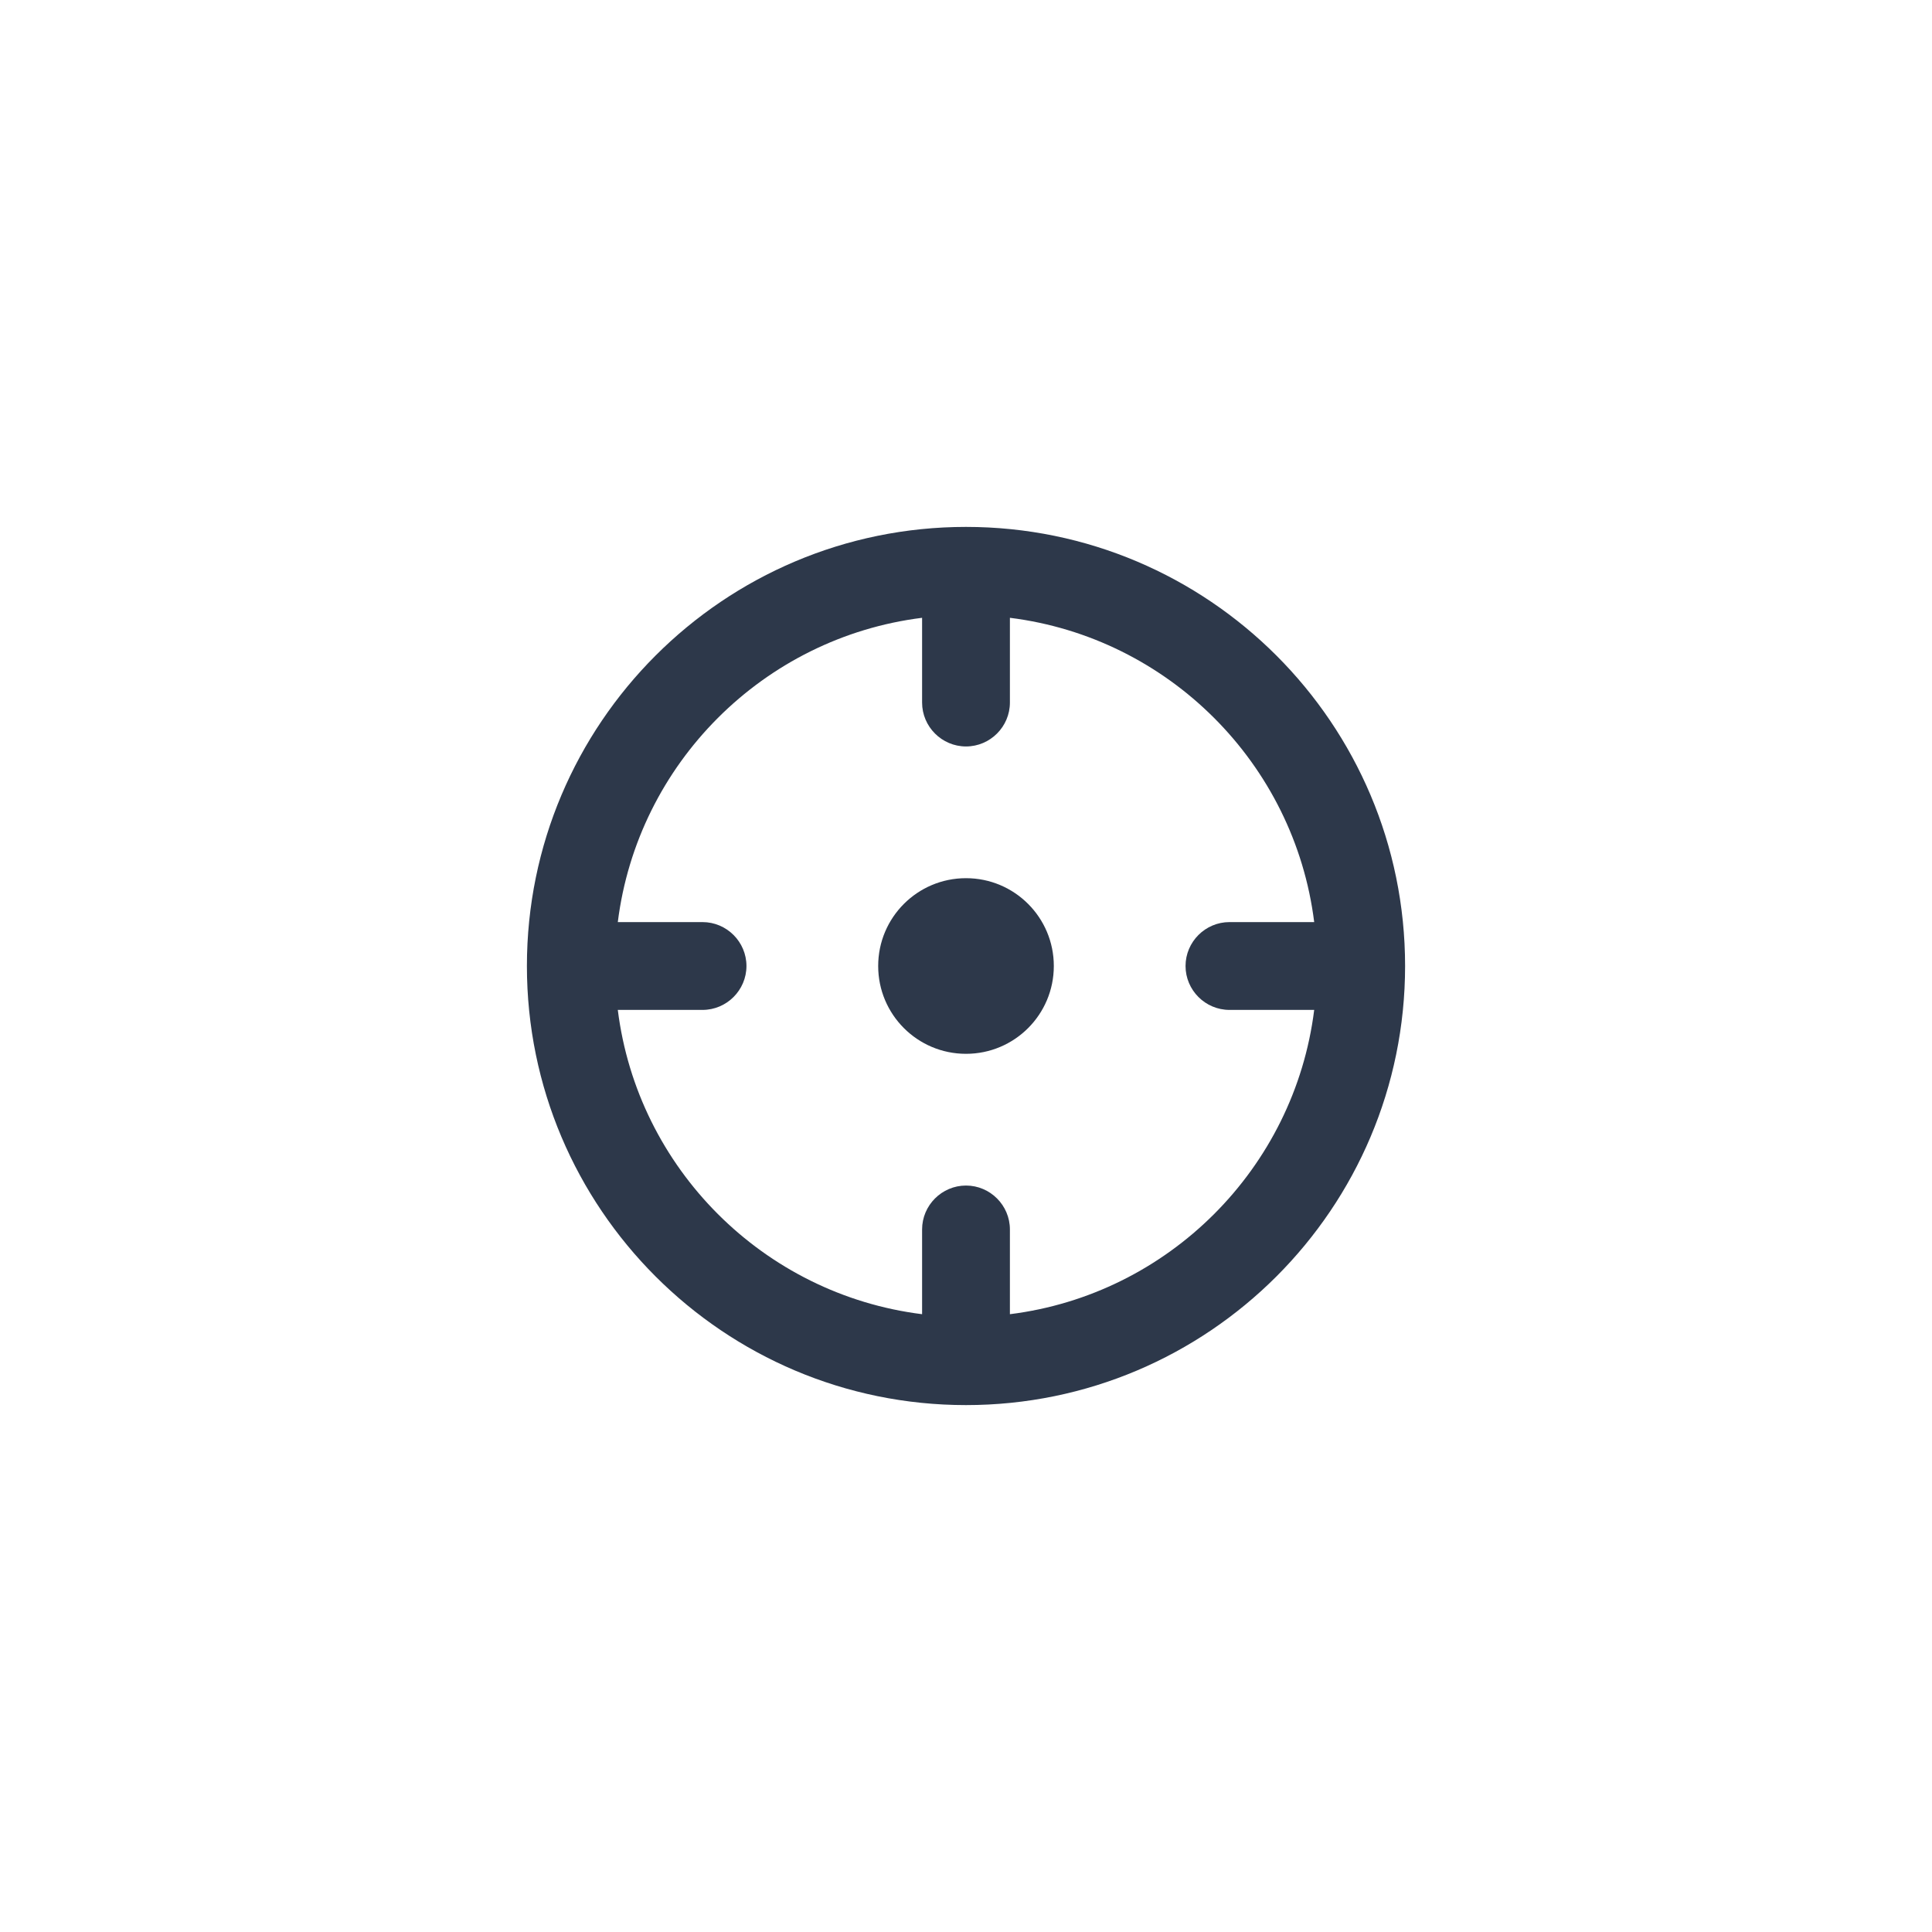 <svg width="44" height="44" viewBox="0 0 44 44" fill="none" xmlns="http://www.w3.org/2000/svg">
<g filter="url(#filter0_d_154_3)">
<rect x="4" y="4" width="36" height="36" rx="18" fill="white"/>
</g>
<path d="M22 12C16.48 12 12 16.48 12 22C12 27.52 16.48 32 22 32C27.52 32 32 27.52 32 22C32 16.48 27.52 12 22 12ZM23 29.93V28C23 27.45 22.55 27 22 27C21.45 27 21 27.45 21 28V29.93C17.39 29.48 14.52 26.61 14.07 23H16C16.55 23 17 22.55 17 22C17 21.45 16.55 21 16 21H14.07C14.52 17.39 17.39 14.52 21 14.07V16C21 16.55 21.45 17 22 17C22.55 17 23 16.55 23 16V14.07C26.61 14.52 29.48 17.39 29.93 21H28C27.45 21 27 21.45 27 22C27 22.55 27.45 23 28 23H29.93C29.48 26.61 26.61 29.48 23 29.93Z" fill="#2D384A"/>
<path d="M22 24C23.105 24 24 23.105 24 22C24 20.895 23.105 20 22 20C20.895 20 20 20.895 20 22C20 23.105 20.895 24 22 24Z" fill="#2D384A"/>
<defs>
<filter id="filter0_d_154_3" x="0" y="0" width="44" height="44" filterUnits="userSpaceOnUse" color-interpolation-filters="sRGB">
<feFlood flood-opacity="0" result="BackgroundImageFix"/>
<feColorMatrix in="SourceAlpha" type="matrix" values="0 0 0 0 0 0 0 0 0 0 0 0 0 0 0 0 0 0 127 0" result="hardAlpha"/>
<feOffset/>
<feGaussianBlur stdDeviation="2"/>
<feComposite in2="hardAlpha" operator="out"/>
<feColorMatrix type="matrix" values="0 0 0 0 0 0 0 0 0 0 0 0 0 0 0 0 0 0 0.5 0"/>
<feBlend mode="normal" in2="BackgroundImageFix" result="effect1_dropShadow_154_3"/>
<feBlend mode="normal" in="SourceGraphic" in2="effect1_dropShadow_154_3" result="shape"/>
</filter>
</defs>
</svg>
